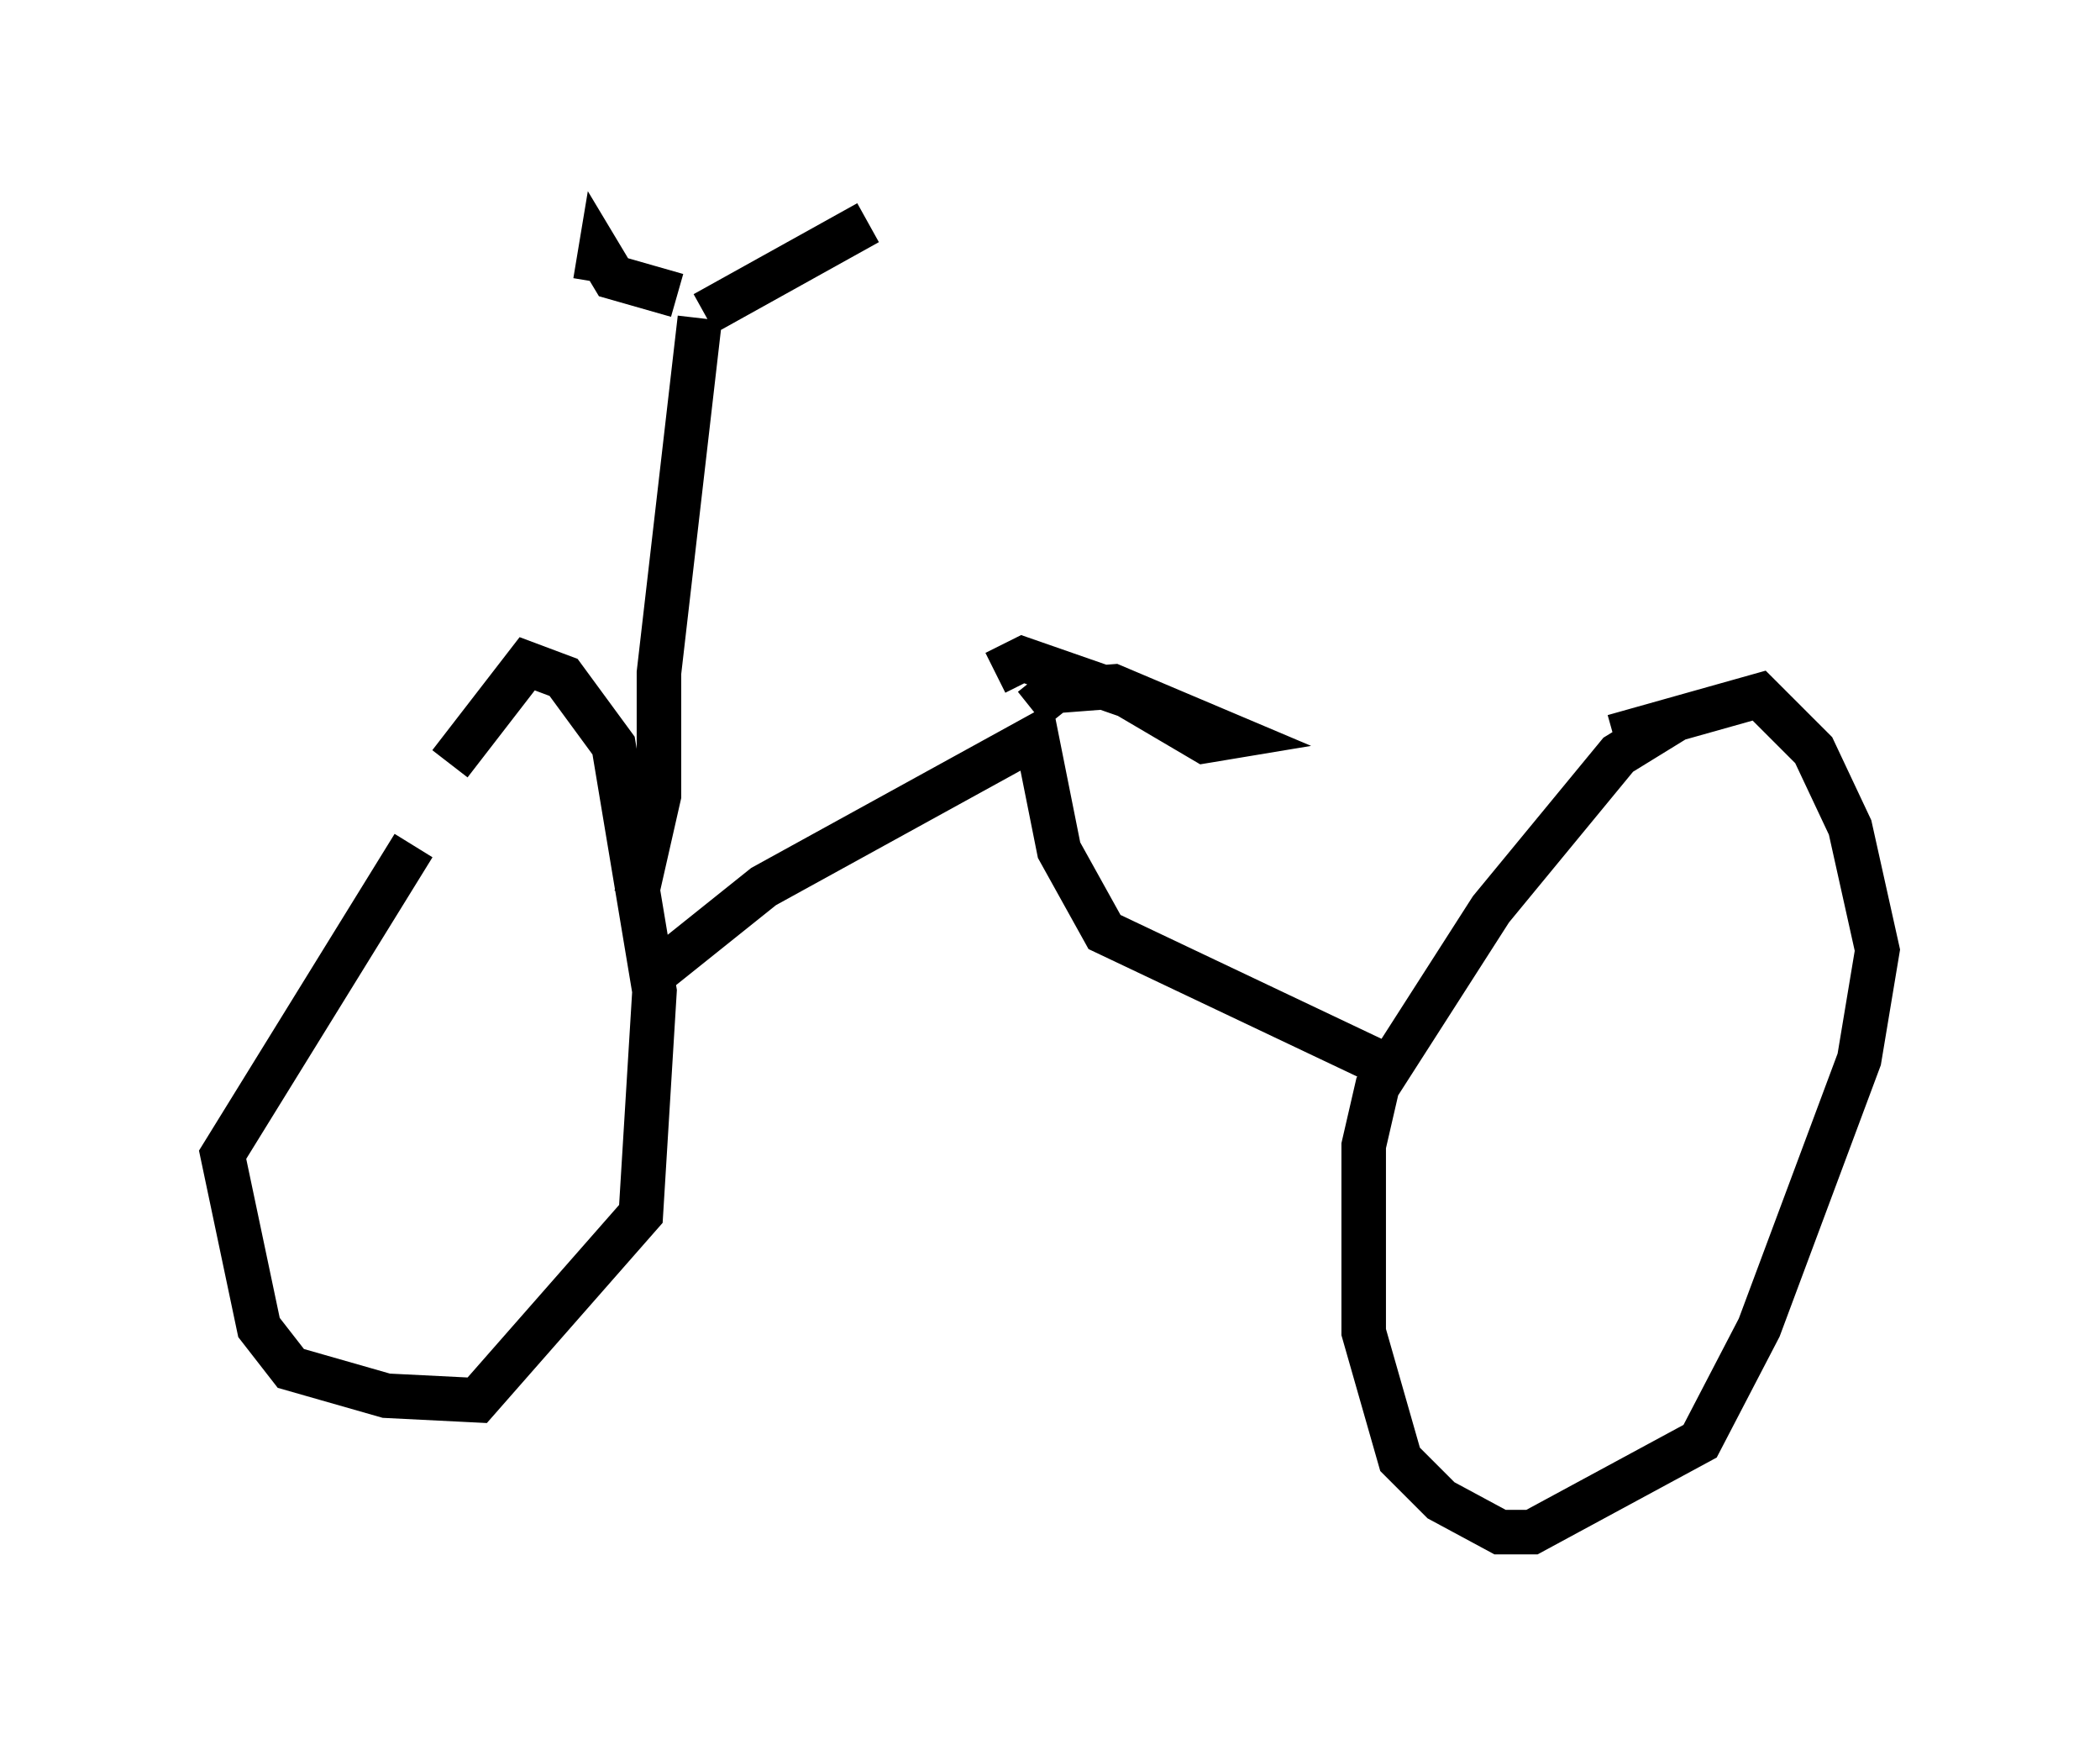 <?xml version="1.0" encoding="utf-8" ?>
<svg baseProfile="full" height="39.4" version="1.1" width="47.159" xmlns="http://www.w3.org/2000/svg" xmlns:ev="http://www.w3.org/2001/xml-events" xmlns:xlink="http://www.w3.org/1999/xlink"><defs /><rect fill="white" height="39.4" width="47.159" x="0" y="0" /><path d="M11.125, 17.863 m-1.838, 1.123 l-4.288, 6.942 0.817, 3.879 l0.715, 0.919 2.144, 0.613 l2.042, 0.102 3.675, -4.185 l0.306, -5.002 -0.919, -5.513 l-1.123, -1.531 -0.817, -0.306 l-1.735, 2.246 m27.563, -1.021 l-1.327, 0.817 -2.858, 3.471 l-2.552, 3.981 -0.306, 1.327 l0.0, 4.185 0.817, 2.858 l0.919, 0.919 1.327, 0.715 l0.715, 0.0 3.777, -2.042 l1.327, -2.552 2.246, -6.023 l0.408, -2.45 -0.613, -2.756 l-0.817, -1.735 -1.225, -1.225 l-3.267, 0.919 m-21.642, 5.41 l2.552, -2.042 6.125, -3.369 l0.51, 2.552 1.021, 1.838 l6.023, 2.858 m-7.656, -7.861 l0.51, -0.408 1.327, -0.102 l2.654, 1.123 -0.613, 0.102 l-1.735, -1.021 -2.348, -0.817 l-0.613, 0.306 m-8.065, 5.002 l0.51, -2.246 0.0, -2.756 l0.919, -7.963 m0.102, -0.102 l3.675, -2.042 m-4.288, 1.633 l-1.429, -0.408 -0.306, -0.51 l-0.102, 0.613 " fill="none" stroke="black" stroke-width="1" /></svg>